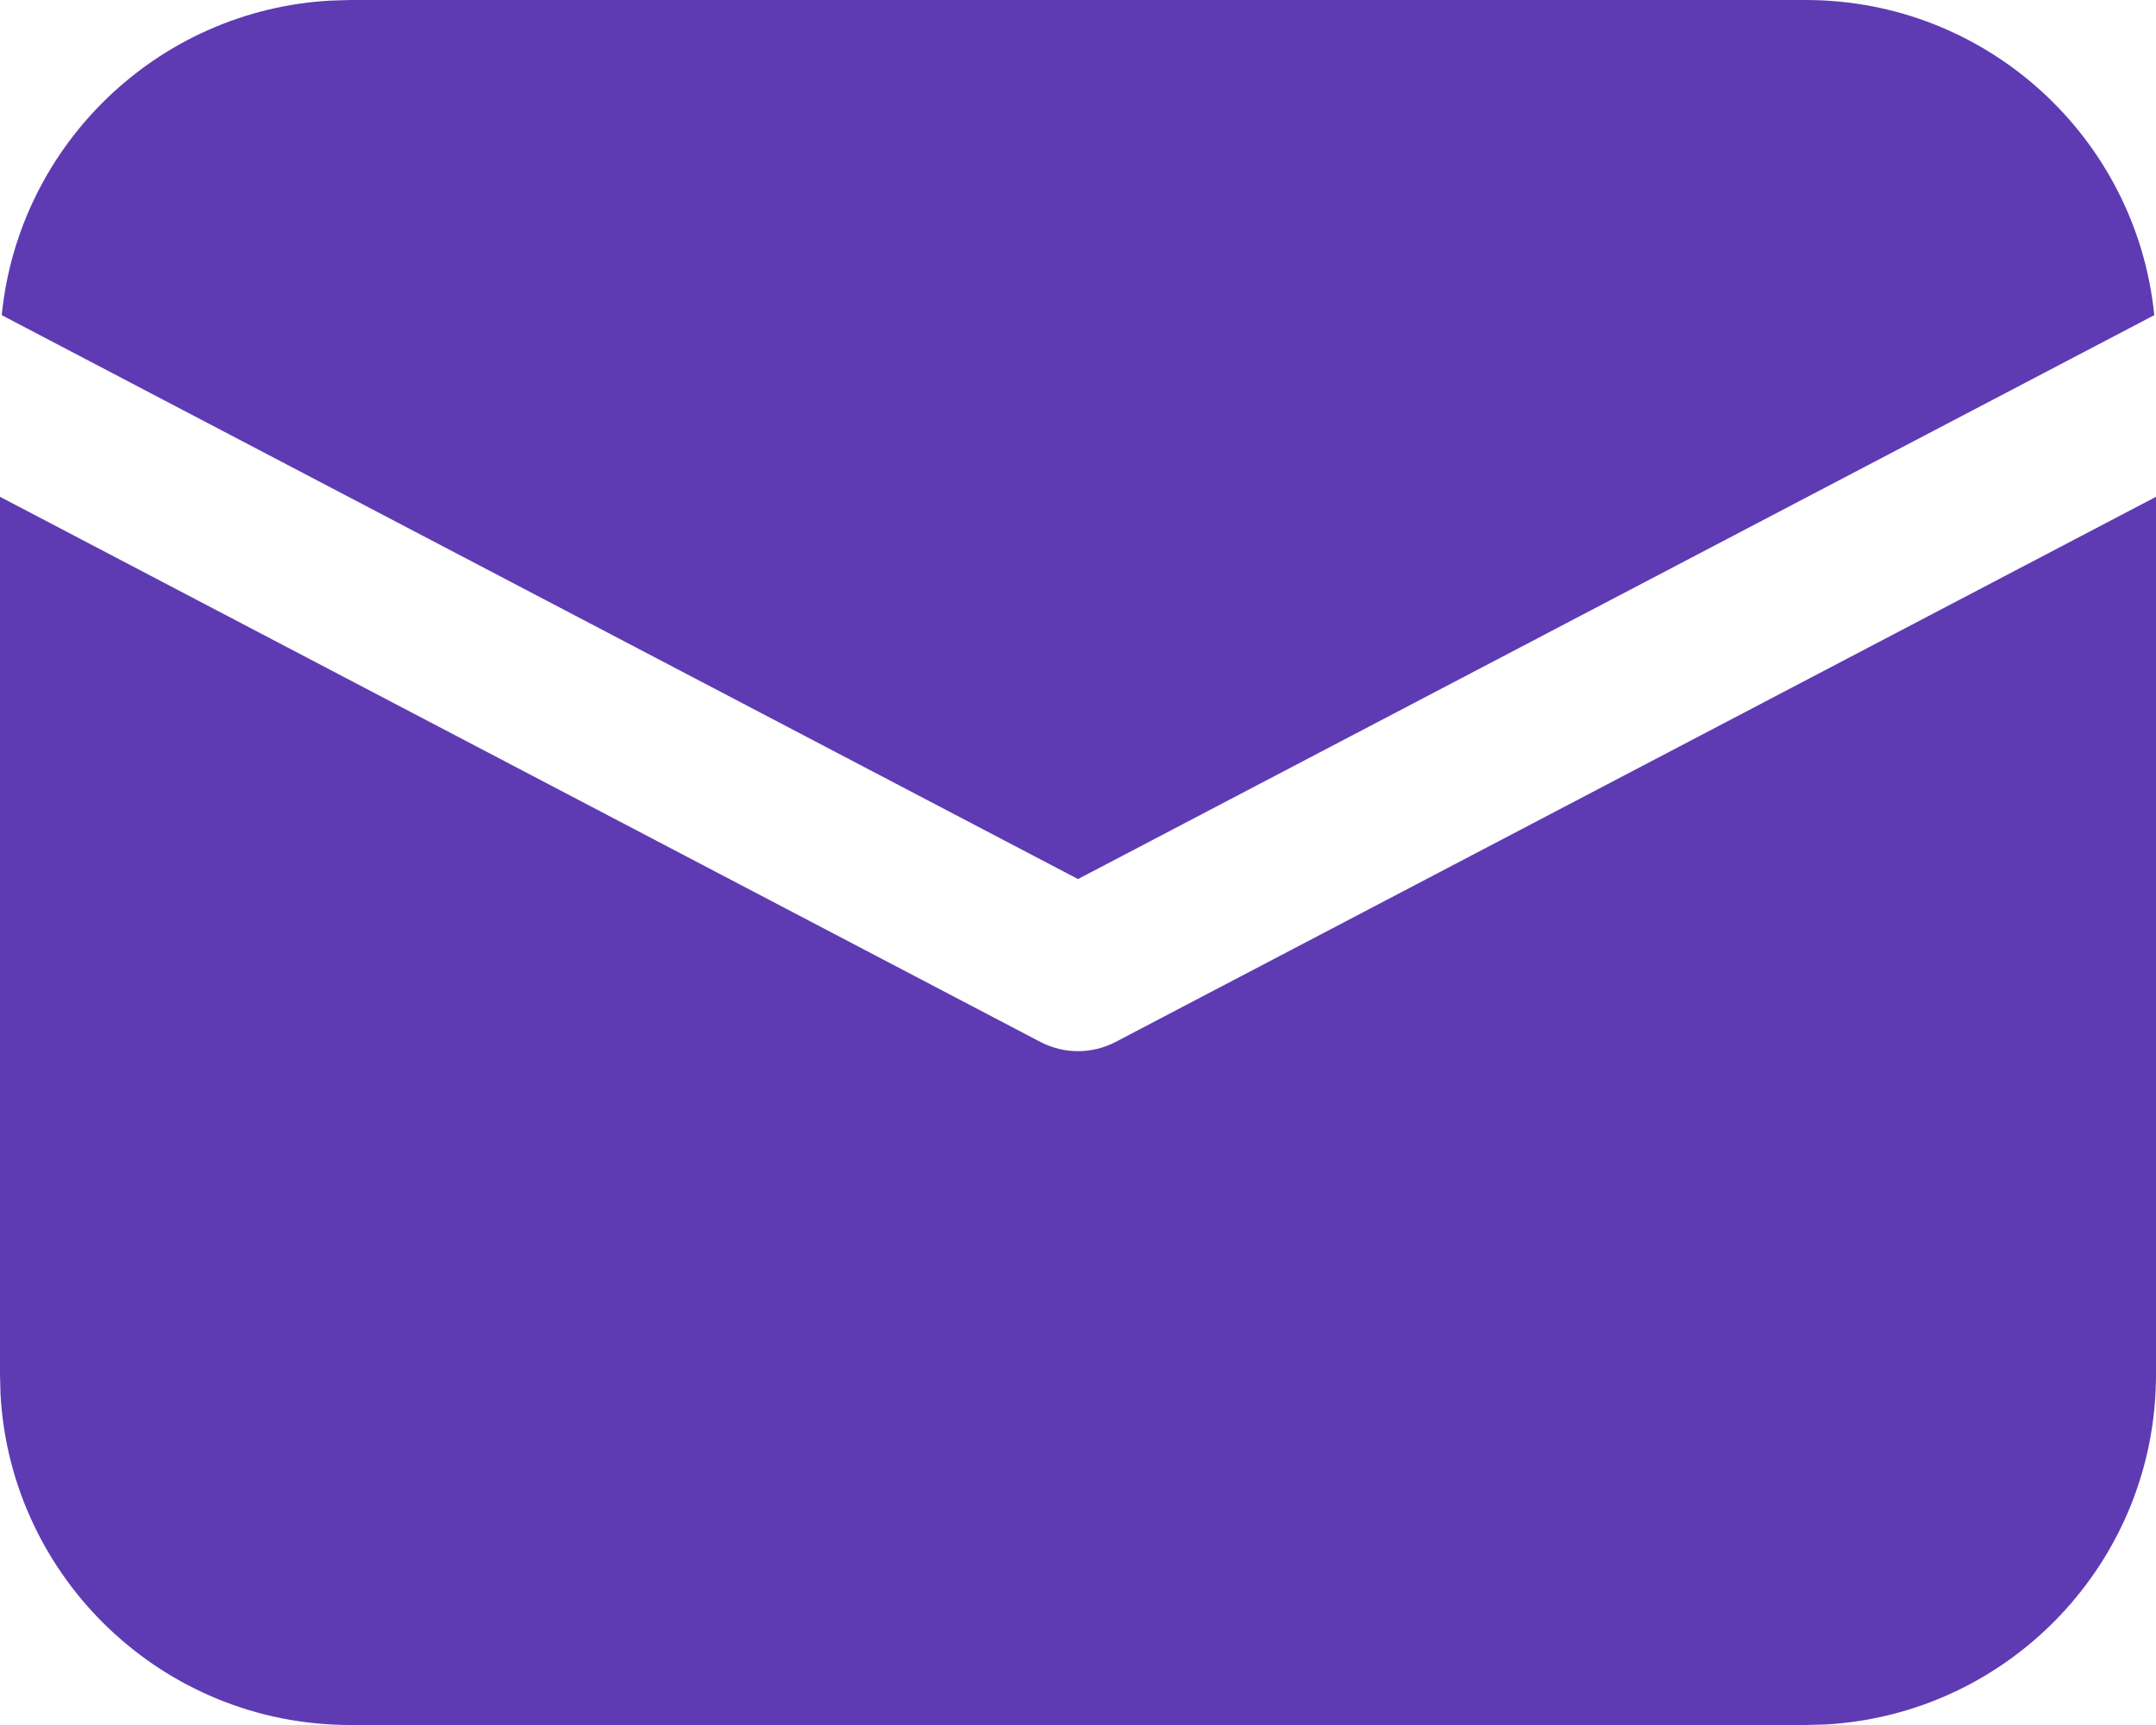 <svg width="25" height="20" viewBox="0 0 25 20" fill="none" xmlns="http://www.w3.org/2000/svg">
<path d="M25 5.76V15.938C25 18.104 23.304 19.874 21.168 19.994L20.938 20H4.062C1.896 20 0.126 18.304 0.006 16.168L0 15.938V5.76L12.065 12.081C12.338 12.223 12.662 12.223 12.935 12.081L25 5.76ZM4.062 0H20.938C23.043 0 24.775 1.602 24.98 3.654L12.5 10.192L0.02 3.654C0.217 1.678 1.83 0.119 3.83 0.007L4.062 0Z" fill="#5E3BB3"/>
</svg>
